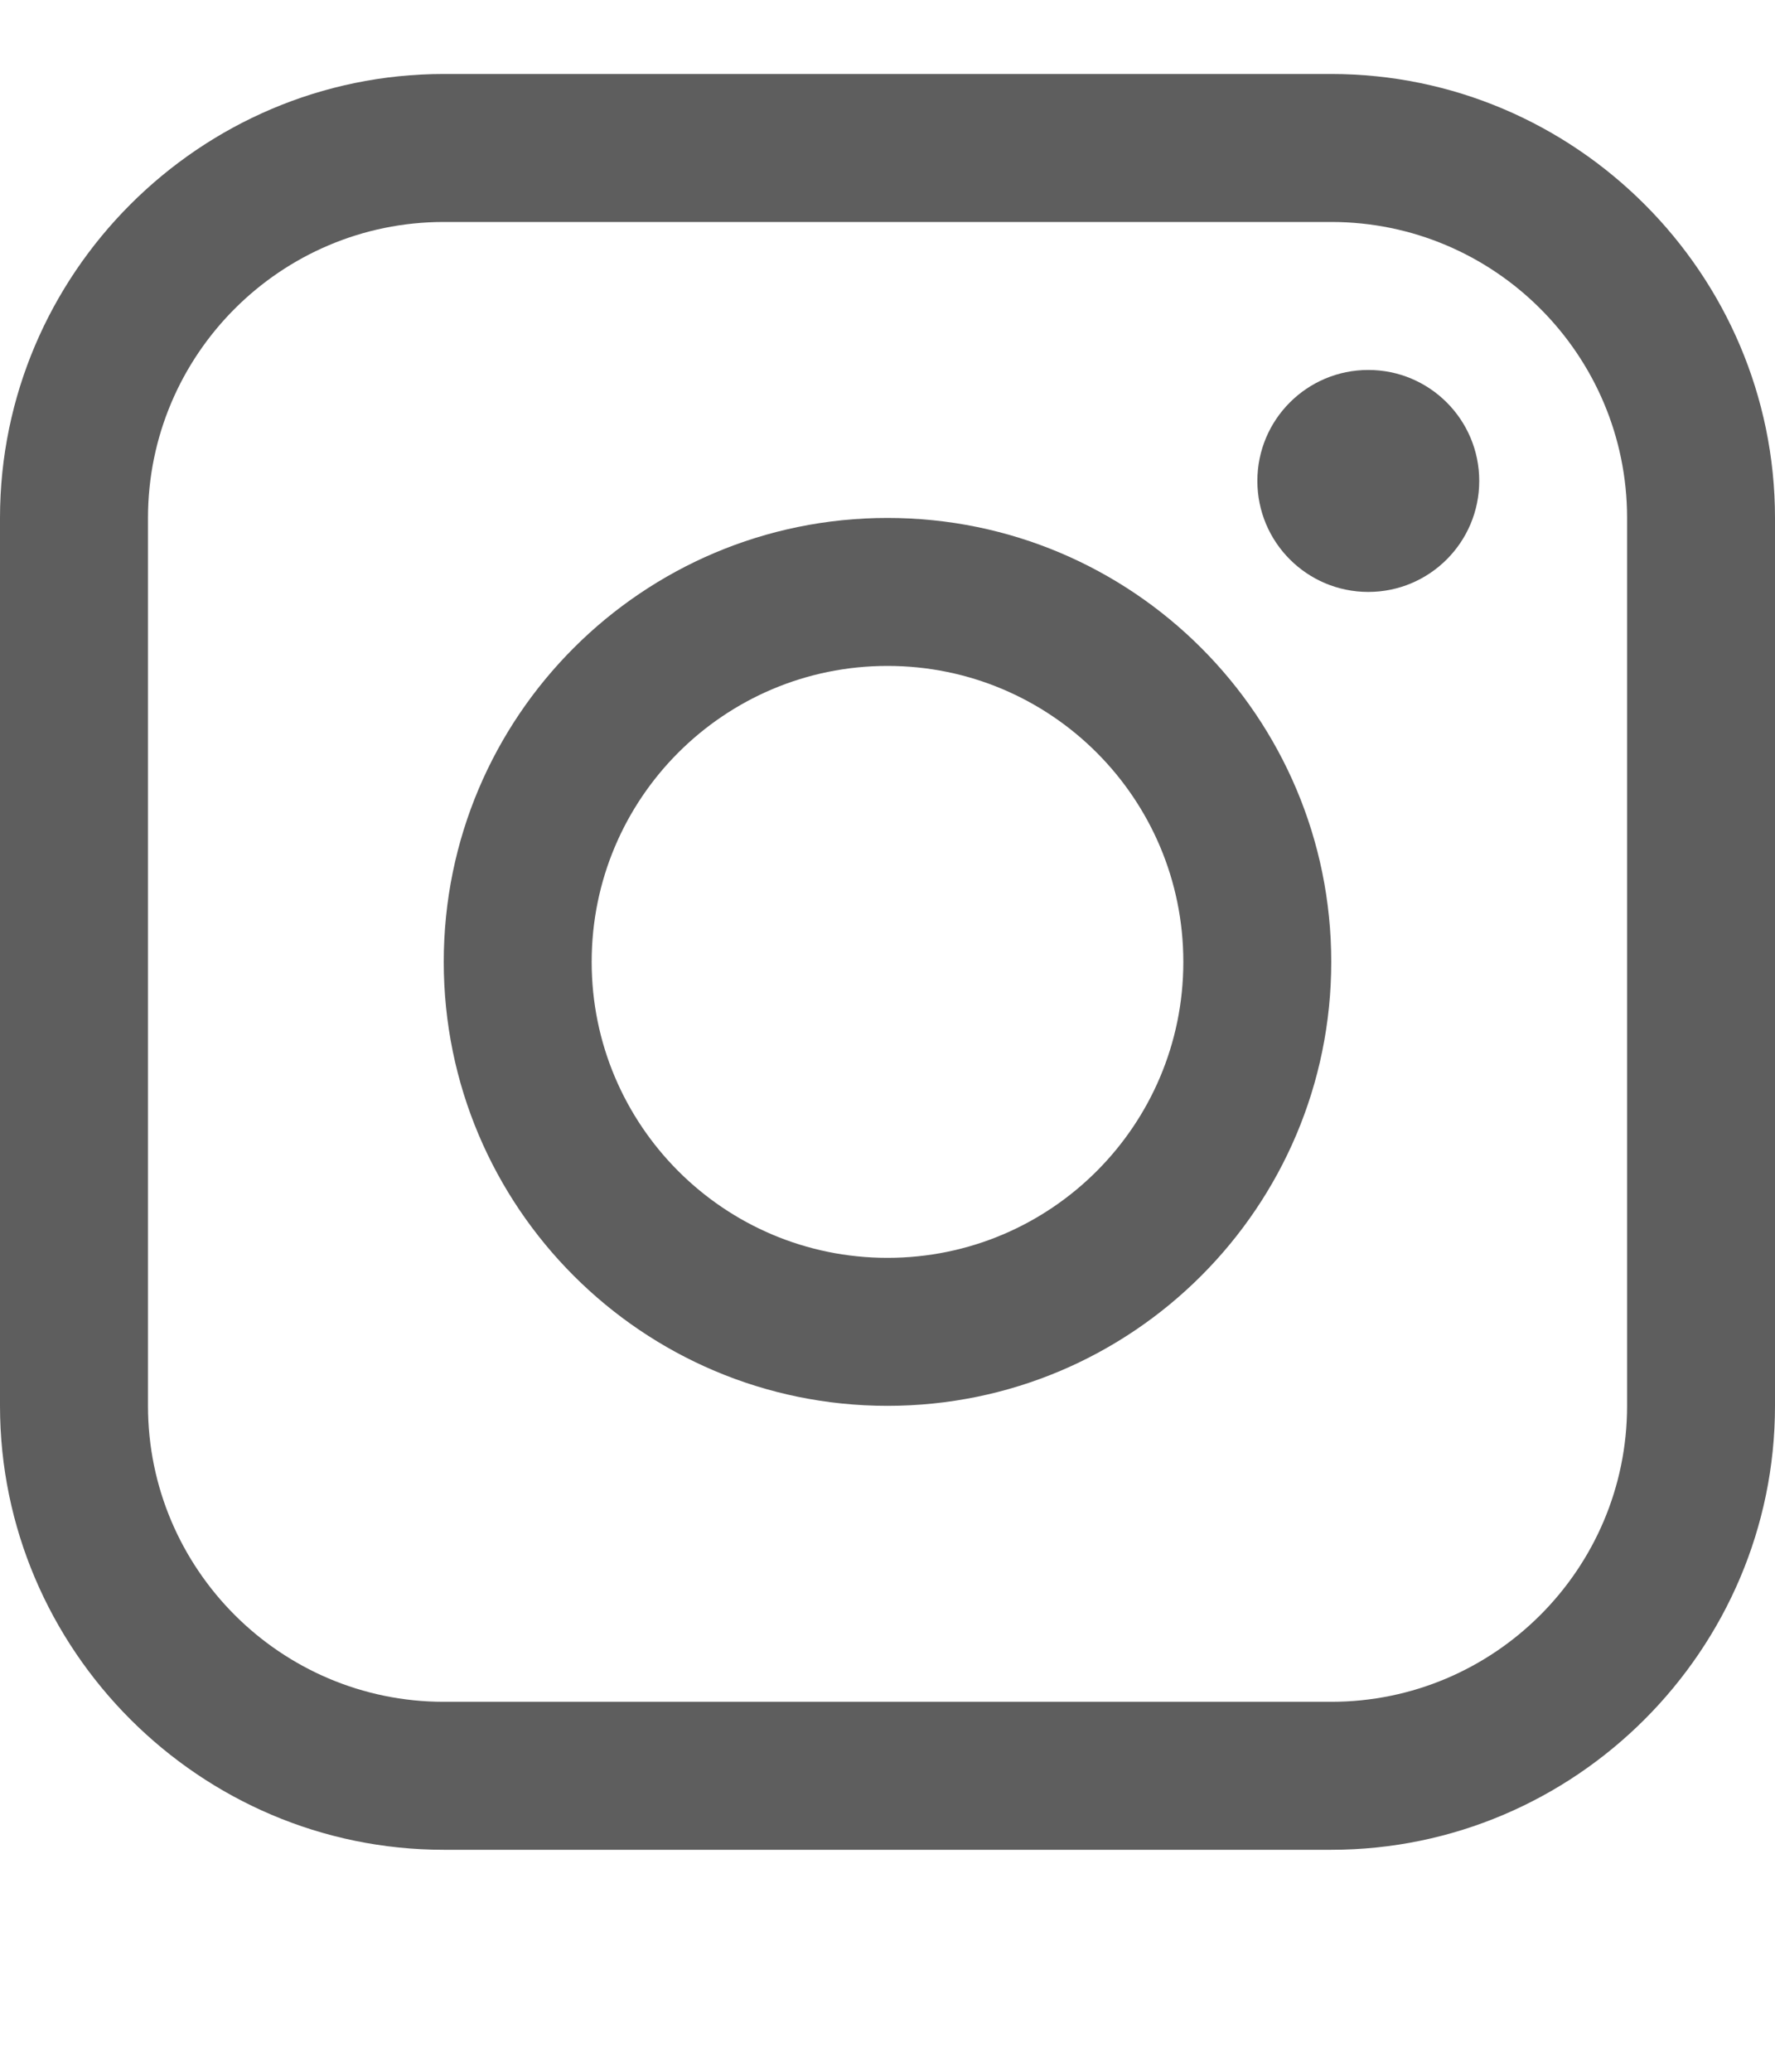 <svg width="24" height="28" viewBox="0 0 24 28" fill="none" xmlns="http://www.w3.org/2000/svg">
<path d="M18 1H6C2.701 1 0 3.7 0 7V19C0 22.299 2.701 25 6 25H18C21.3 25 24 22.299 24 19V7C24 3.7 21.3 1 18 1ZM22 19C22 21.205 20.206 23 18 23H6C3.795 23 2.001 21.205 2.001 19V7C2.001 4.794 3.795 3 6 3H18C20.206 3 22 4.794 22 7V19Z" fill="#5E5E5E"/>
<path d="M18.501 8C19.329 8 20.001 7.328 20.001 6.5C20.001 5.671 19.329 5 18.501 5C17.672 5 17.001 5.671 17.001 6.5C17.001 7.328 17.672 8 18.501 8Z" fill="#5E5E5E"/>
<path d="M12 7C8.686 7 6 9.686 6 13C6 16.312 8.686 19 12 19C15.313 19 18 16.312 18 13C18 9.686 15.313 7 12 7ZM12 17C9.791 17 8 15.209 8 13C8 10.79 9.791 9 12 9C14.209 9 16 10.79 16 13C16 15.209 14.209 17 12 17Z" fill="#5E5E5E"/>
</svg>
